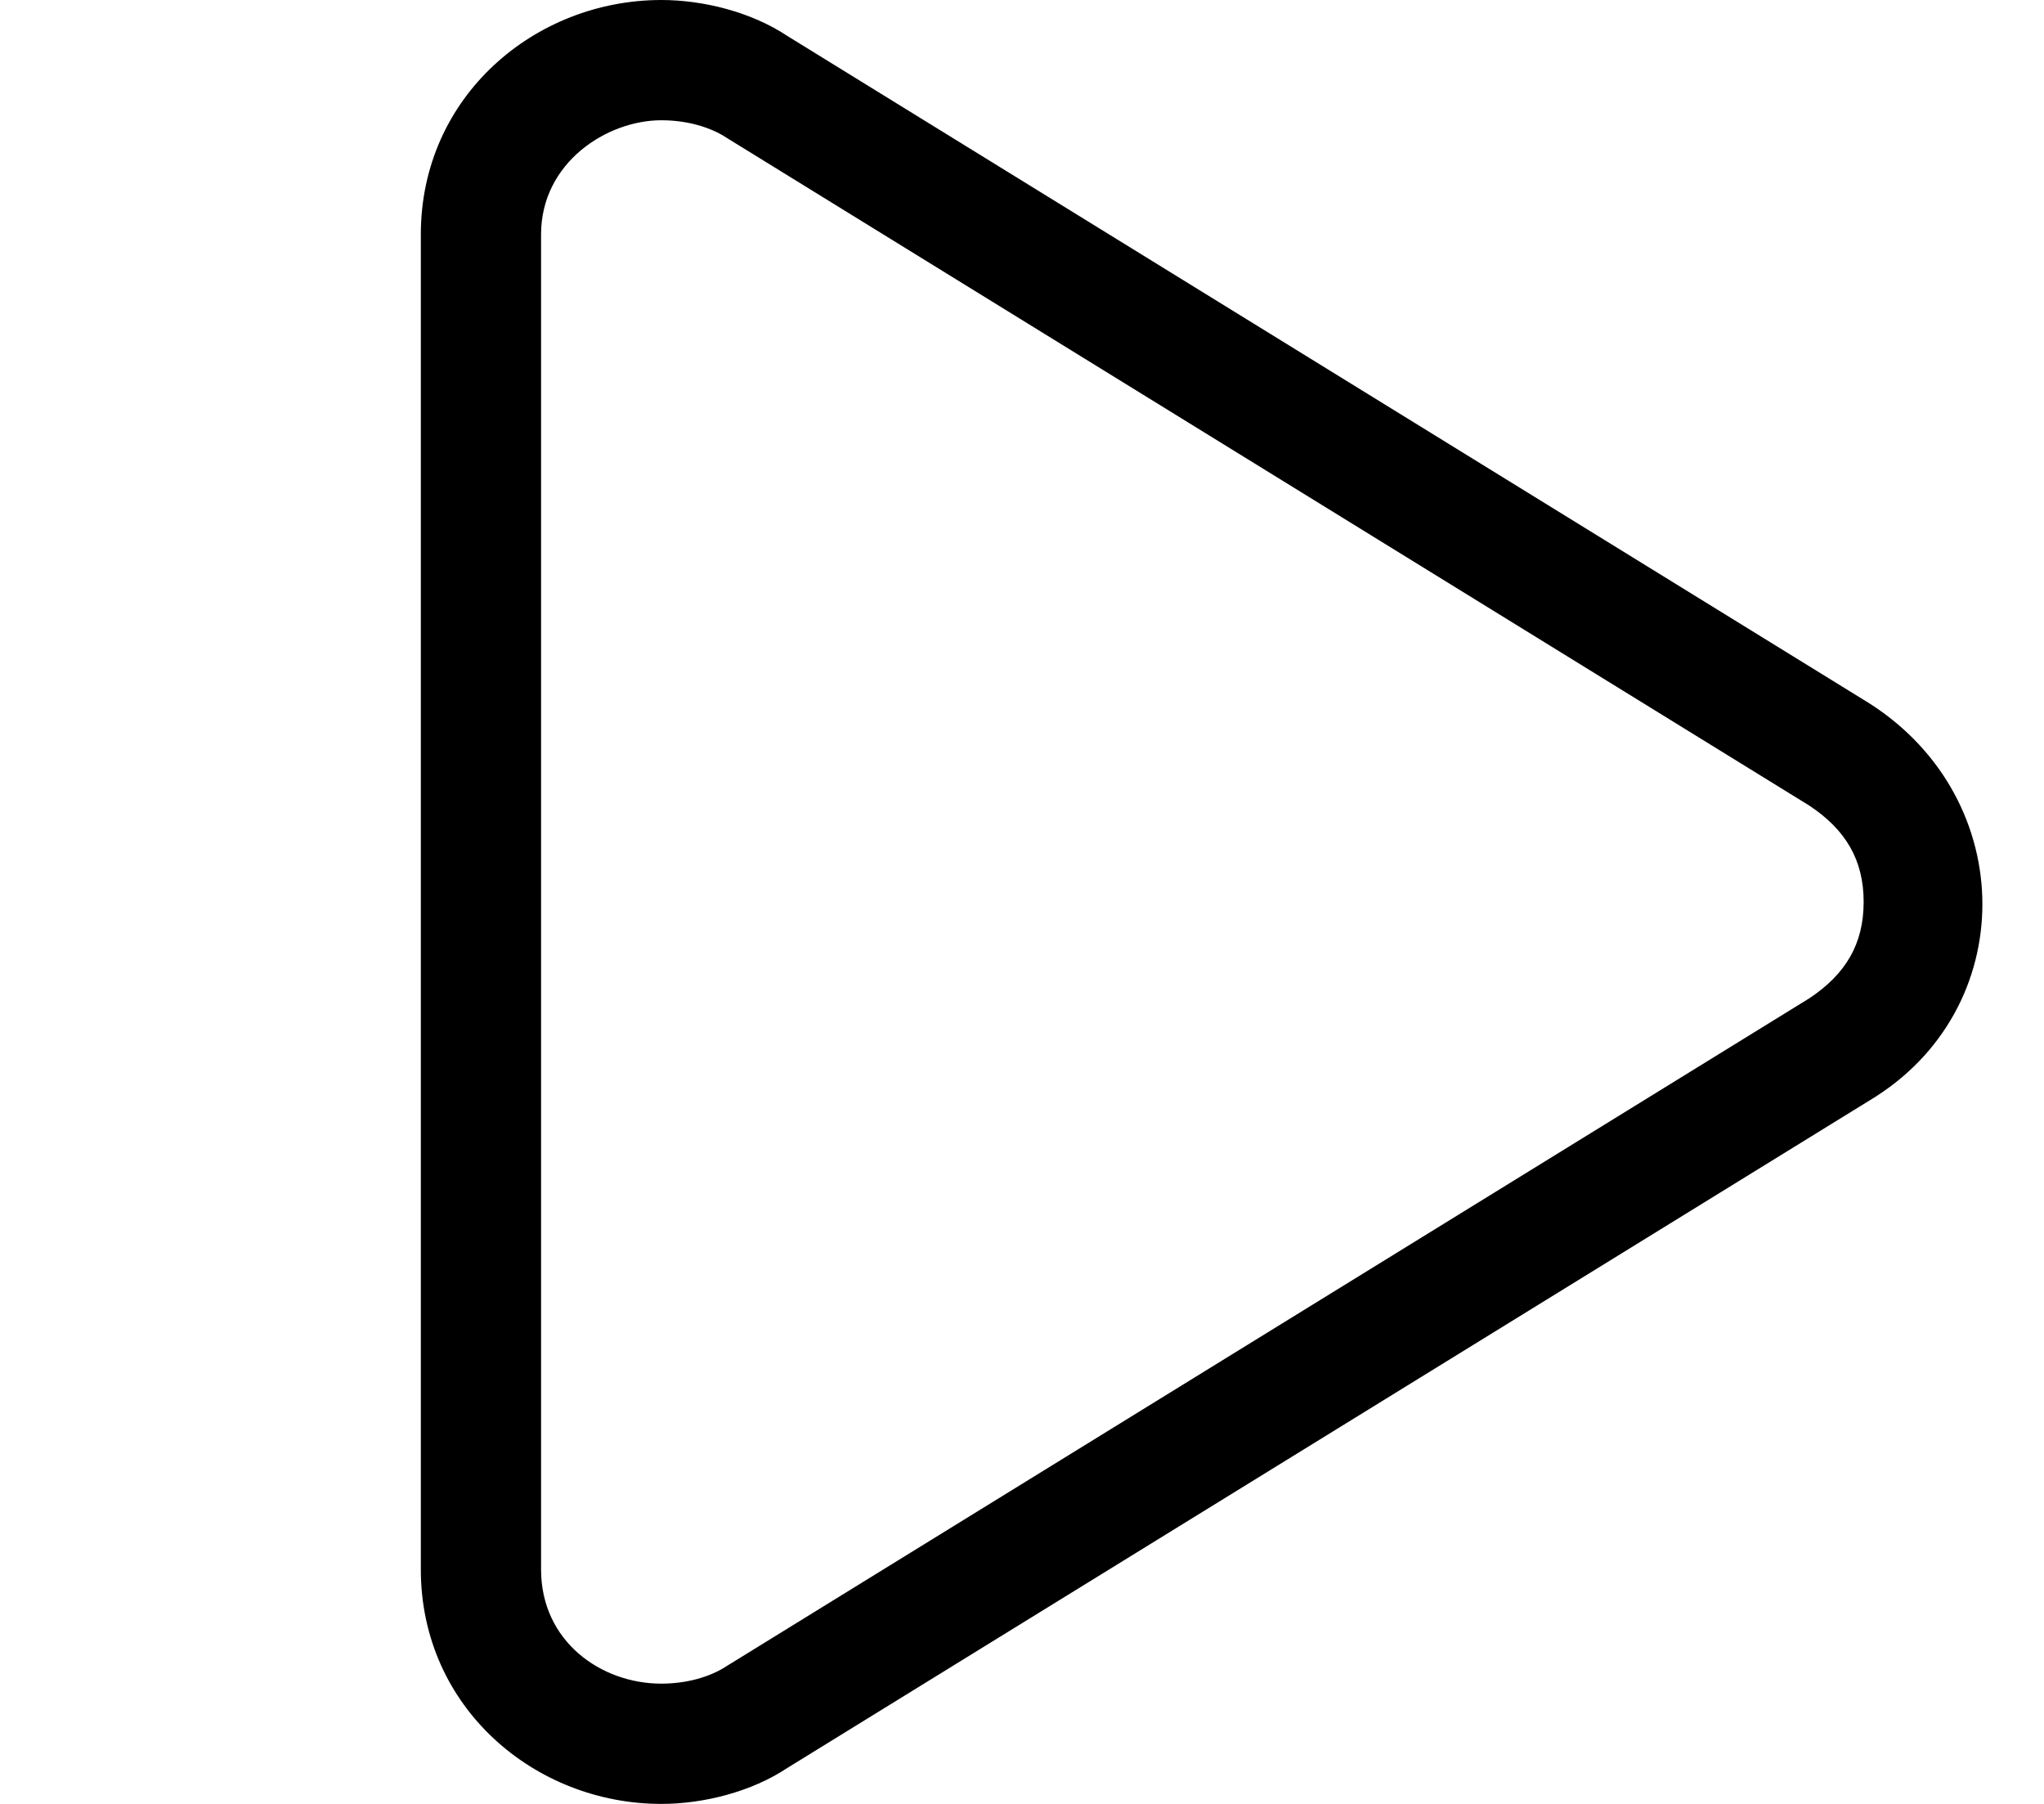 <?xml version="1.0" encoding="utf-8"?>
<!-- Generator: Adobe Illustrator 21.0.0, SVG Export Plug-In . SVG Version: 6.00 Build 0)  -->
<svg version="1.1" id="Слой_1" xmlns="http://www.w3.org/2000/svg" xmlns:xlink="http://www.w3.org/1999/xlink" x="0px" y="0px"
	 viewBox="0 0 34 30" style="enable-background:new 0 0 34 30;" xml:space="preserve">
<path fill="currentColor" d="M11,2c0.4,0,0.8,0.1,1.1,0.3l18,11.1c0.6,0.4,0.9,0.9,0.9,1.6s-0.3,1.2-0.9,1.6l-18,11.1
	C11.8,27.9,11.4,28,11,28c-1,0-2-0.7-2-1.9V3.9C9,2.7,10.1,2,11,2 M11,0C8.9,0,7,1.6,7,3.9v22.2c0,2.3,1.9,3.9,4,3.9
	c0.7,0,1.5-0.2,2.1-0.6l18-11.1c2.5-1.5,2.5-5,0-6.6l-18-11.1C12.5,0.2,11.7,0,11,0L11,0z"/>
</svg>
